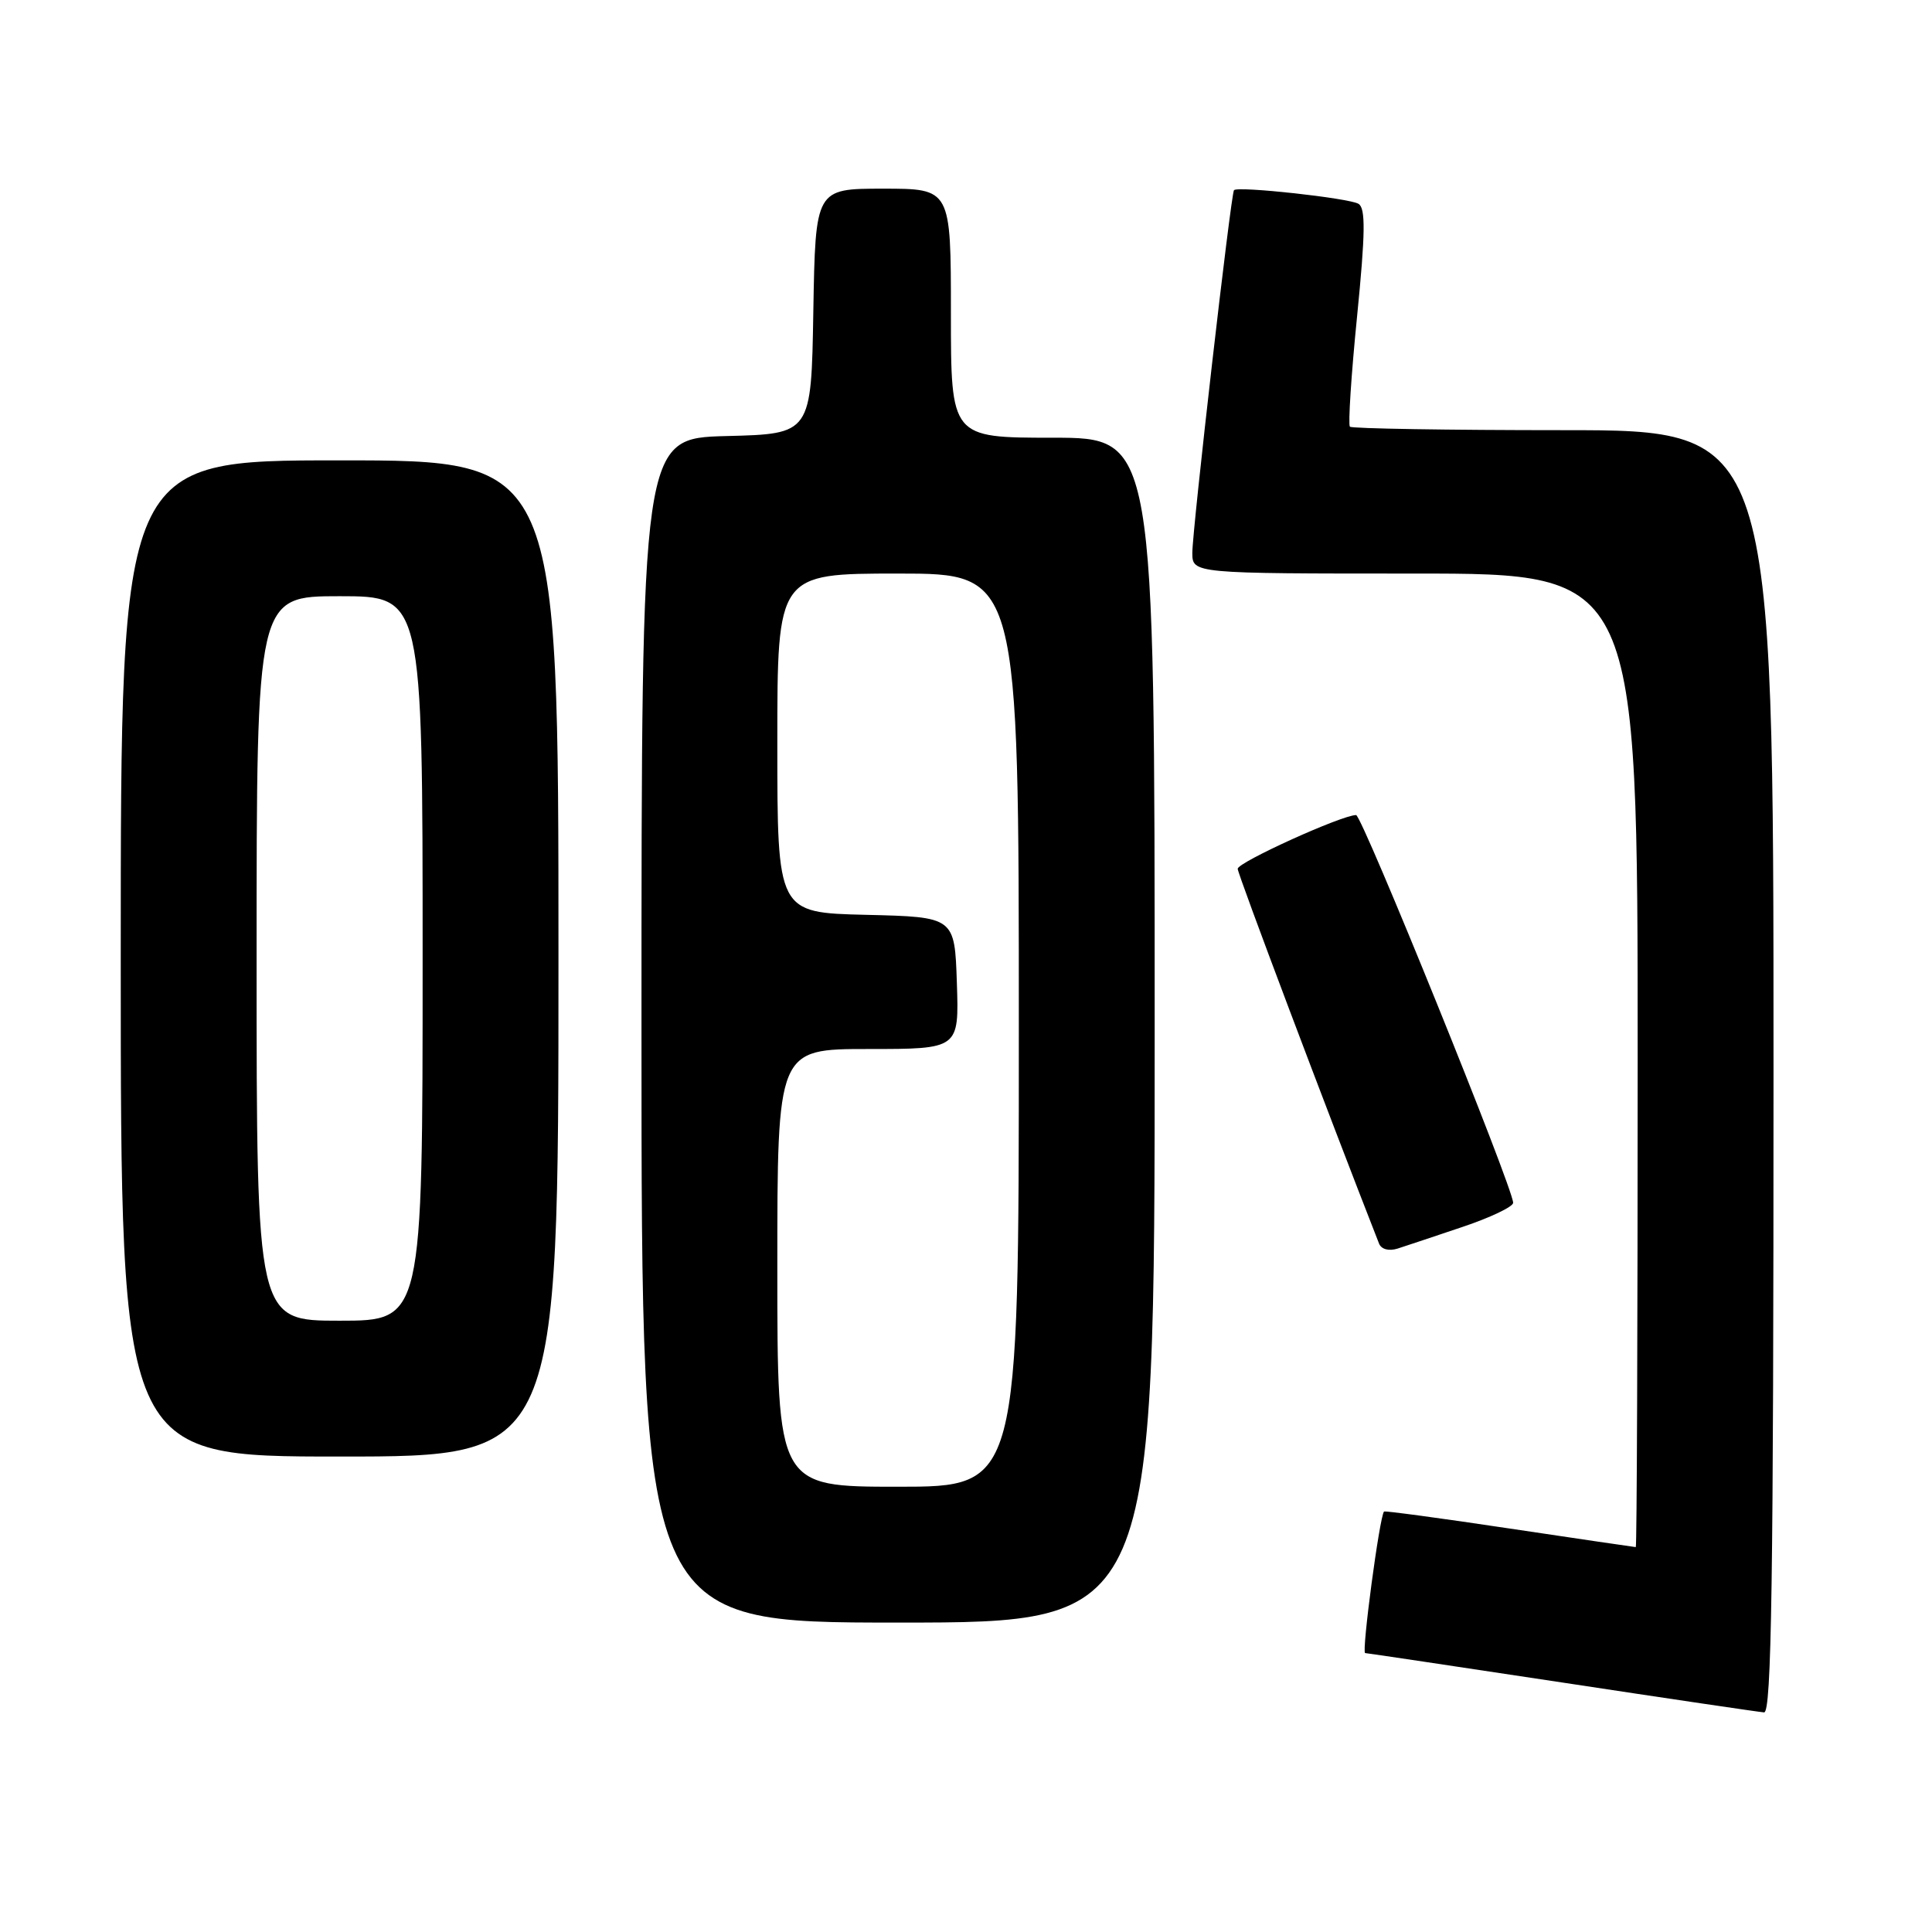<?xml version="1.0" encoding="UTF-8" standalone="no"?>
<!DOCTYPE svg PUBLIC "-//W3C//DTD SVG 1.1//EN" "http://www.w3.org/Graphics/SVG/1.1/DTD/svg11.dtd" >
<svg xmlns="http://www.w3.org/2000/svg" xmlns:xlink="http://www.w3.org/1999/xlink" version="1.1" viewBox="0 0 256 256">
 <g >
 <path fill="currentColor"
d=" M 235.00 142.00 C 235.00 57.00 235.00 57.00 207.17 57.00 C 191.86 57.00 179.13 56.79 178.87 56.54 C 178.62 56.28 179.04 49.70 179.82 41.92 C 180.92 30.85 180.96 27.59 180.01 27.01 C 178.79 26.25 164.00 24.63 163.51 25.20 C 163.10 25.68 157.99 70.21 157.99 73.25 C 158.00 76.00 158.00 76.00 187.50 76.00 C 217.00 76.00 217.00 76.00 217.00 140.50 C 217.00 175.98 216.89 205.00 216.75 205.00 C 216.61 205.00 209.10 203.89 200.05 202.54 C 191.00 201.18 183.50 200.17 183.39 200.29 C 182.80 200.93 180.39 219.01 180.89 219.04 C 181.23 219.06 192.97 220.82 207.00 222.94 C 221.03 225.07 233.06 226.85 233.75 226.90 C 234.74 226.98 235.00 209.39 235.00 142.00 Z  M 153.00 136.50 C 153.00 58.00 153.00 58.00 139.50 58.00 C 126.00 58.00 126.00 58.00 126.00 41.50 C 126.00 25.00 126.00 25.00 117.02 25.00 C 108.05 25.00 108.05 25.00 107.77 41.25 C 107.50 57.50 107.50 57.50 96.25 57.78 C 85.00 58.07 85.00 58.07 85.00 136.53 C 85.00 215.00 85.00 215.00 119.00 215.00 C 153.00 215.00 153.00 215.00 153.00 136.50 Z  M 74.00 127.00 C 74.00 61.00 74.00 61.00 45.00 61.00 C 16.00 61.00 16.00 61.00 16.00 127.00 C 16.00 193.00 16.00 193.00 45.00 193.00 C 74.00 193.00 74.00 193.00 74.00 127.00 Z  M 193.83 162.56 C 197.50 161.33 200.50 159.89 200.50 159.38 C 200.50 157.43 180.48 108.00 179.69 108.00 C 177.80 108.00 164.00 114.26 164.00 115.12 C 164.00 115.81 175.93 147.44 182.73 164.78 C 183.03 165.54 184.03 165.81 185.20 165.44 C 186.28 165.09 190.17 163.80 193.83 162.56 Z  M 103.00 168.00 C 103.00 139.00 103.00 139.00 115.04 139.00 C 127.08 139.00 127.08 139.00 126.79 130.25 C 126.50 121.50 126.50 121.50 114.75 121.22 C 103.00 120.94 103.00 120.94 103.00 98.47 C 103.00 76.00 103.00 76.00 119.00 76.00 C 135.00 76.00 135.00 76.00 135.00 136.50 C 135.00 197.00 135.00 197.00 119.00 197.00 C 103.00 197.00 103.00 197.00 103.00 168.00 Z  M 34.00 127.00 C 34.00 79.00 34.00 79.00 45.00 79.00 C 56.00 79.00 56.00 79.00 56.00 127.00 C 56.00 175.00 56.00 175.00 45.00 175.00 C 34.00 175.00 34.00 175.00 34.00 127.00 Z "/>
</g>
</svg>